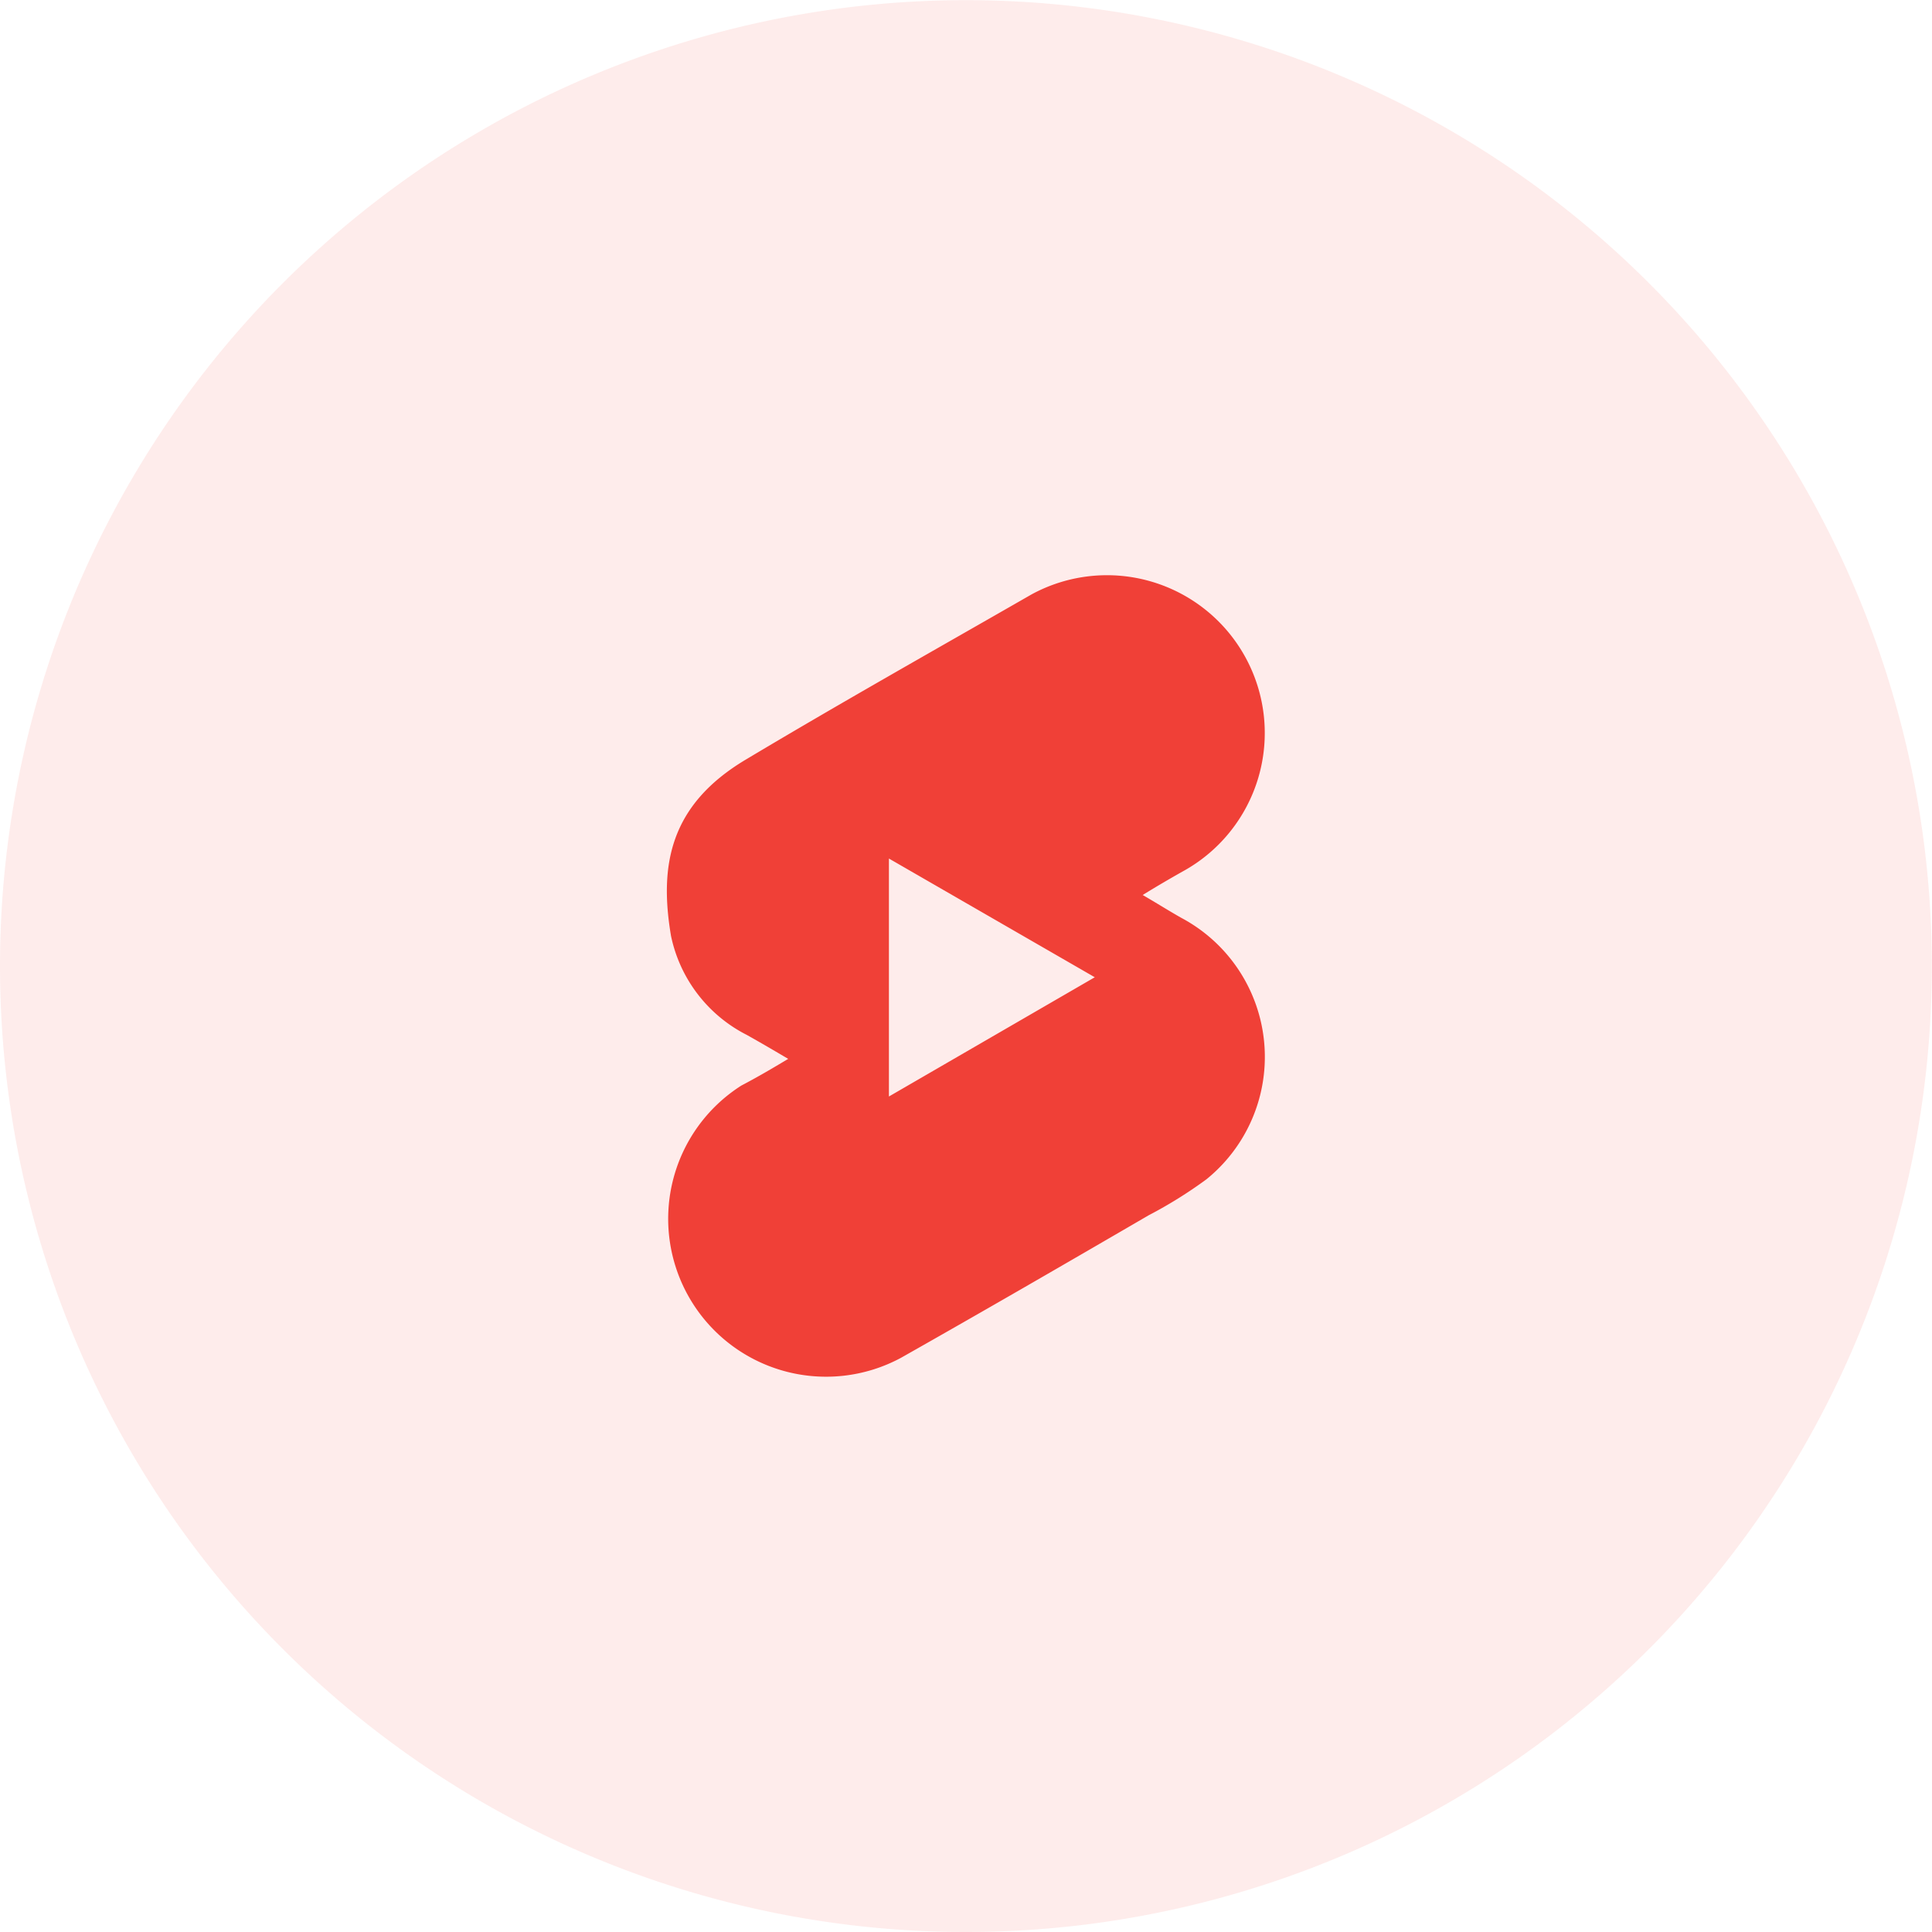 <svg xmlns="http://www.w3.org/2000/svg" width="84.007" height="84.007" viewBox="0 0 84.007 84.007">
  <g id="Group_29" data-name="Group 29" transform="translate(-914 -2550)">
    <path id="Path_13" data-name="Path 13" d="M608,132.007a42,42,0,1,0-42-42A42,42,0,0,0,608,132.007Z" transform="translate(348 2502)" fill="rgba(240,64,55,0.1)" fill-rule="evenodd"/>
    <path id="Path_84" data-name="Path 84" d="M54.515,14.911c-.545-.308-1.066-.639-1.681-.995.615-.379,1.184-.71,1.729-1.018A6.861,6.861,0,0,0,48,.847c-4.167,2.392-8.335,4.736-12.455,7.2-3.268,1.965-3.741,4.57-3.22,7.648A6.258,6.258,0,0,0,35.62,20c.592.332,1.16.663,1.8,1.042-.71.426-1.349.8-2.036,1.16A6.866,6.866,0,0,0,42.32,34.043c3.6-2.036,7.2-4.12,10.774-6.2a19.355,19.355,0,0,0,2.51-1.563A6.847,6.847,0,0,0,54.515,14.911ZM41.8,22.678V12.331l8.951,5.162Z" transform="translate(910.852 2575)" fill="#f04037"/>
  </g>
</svg>
